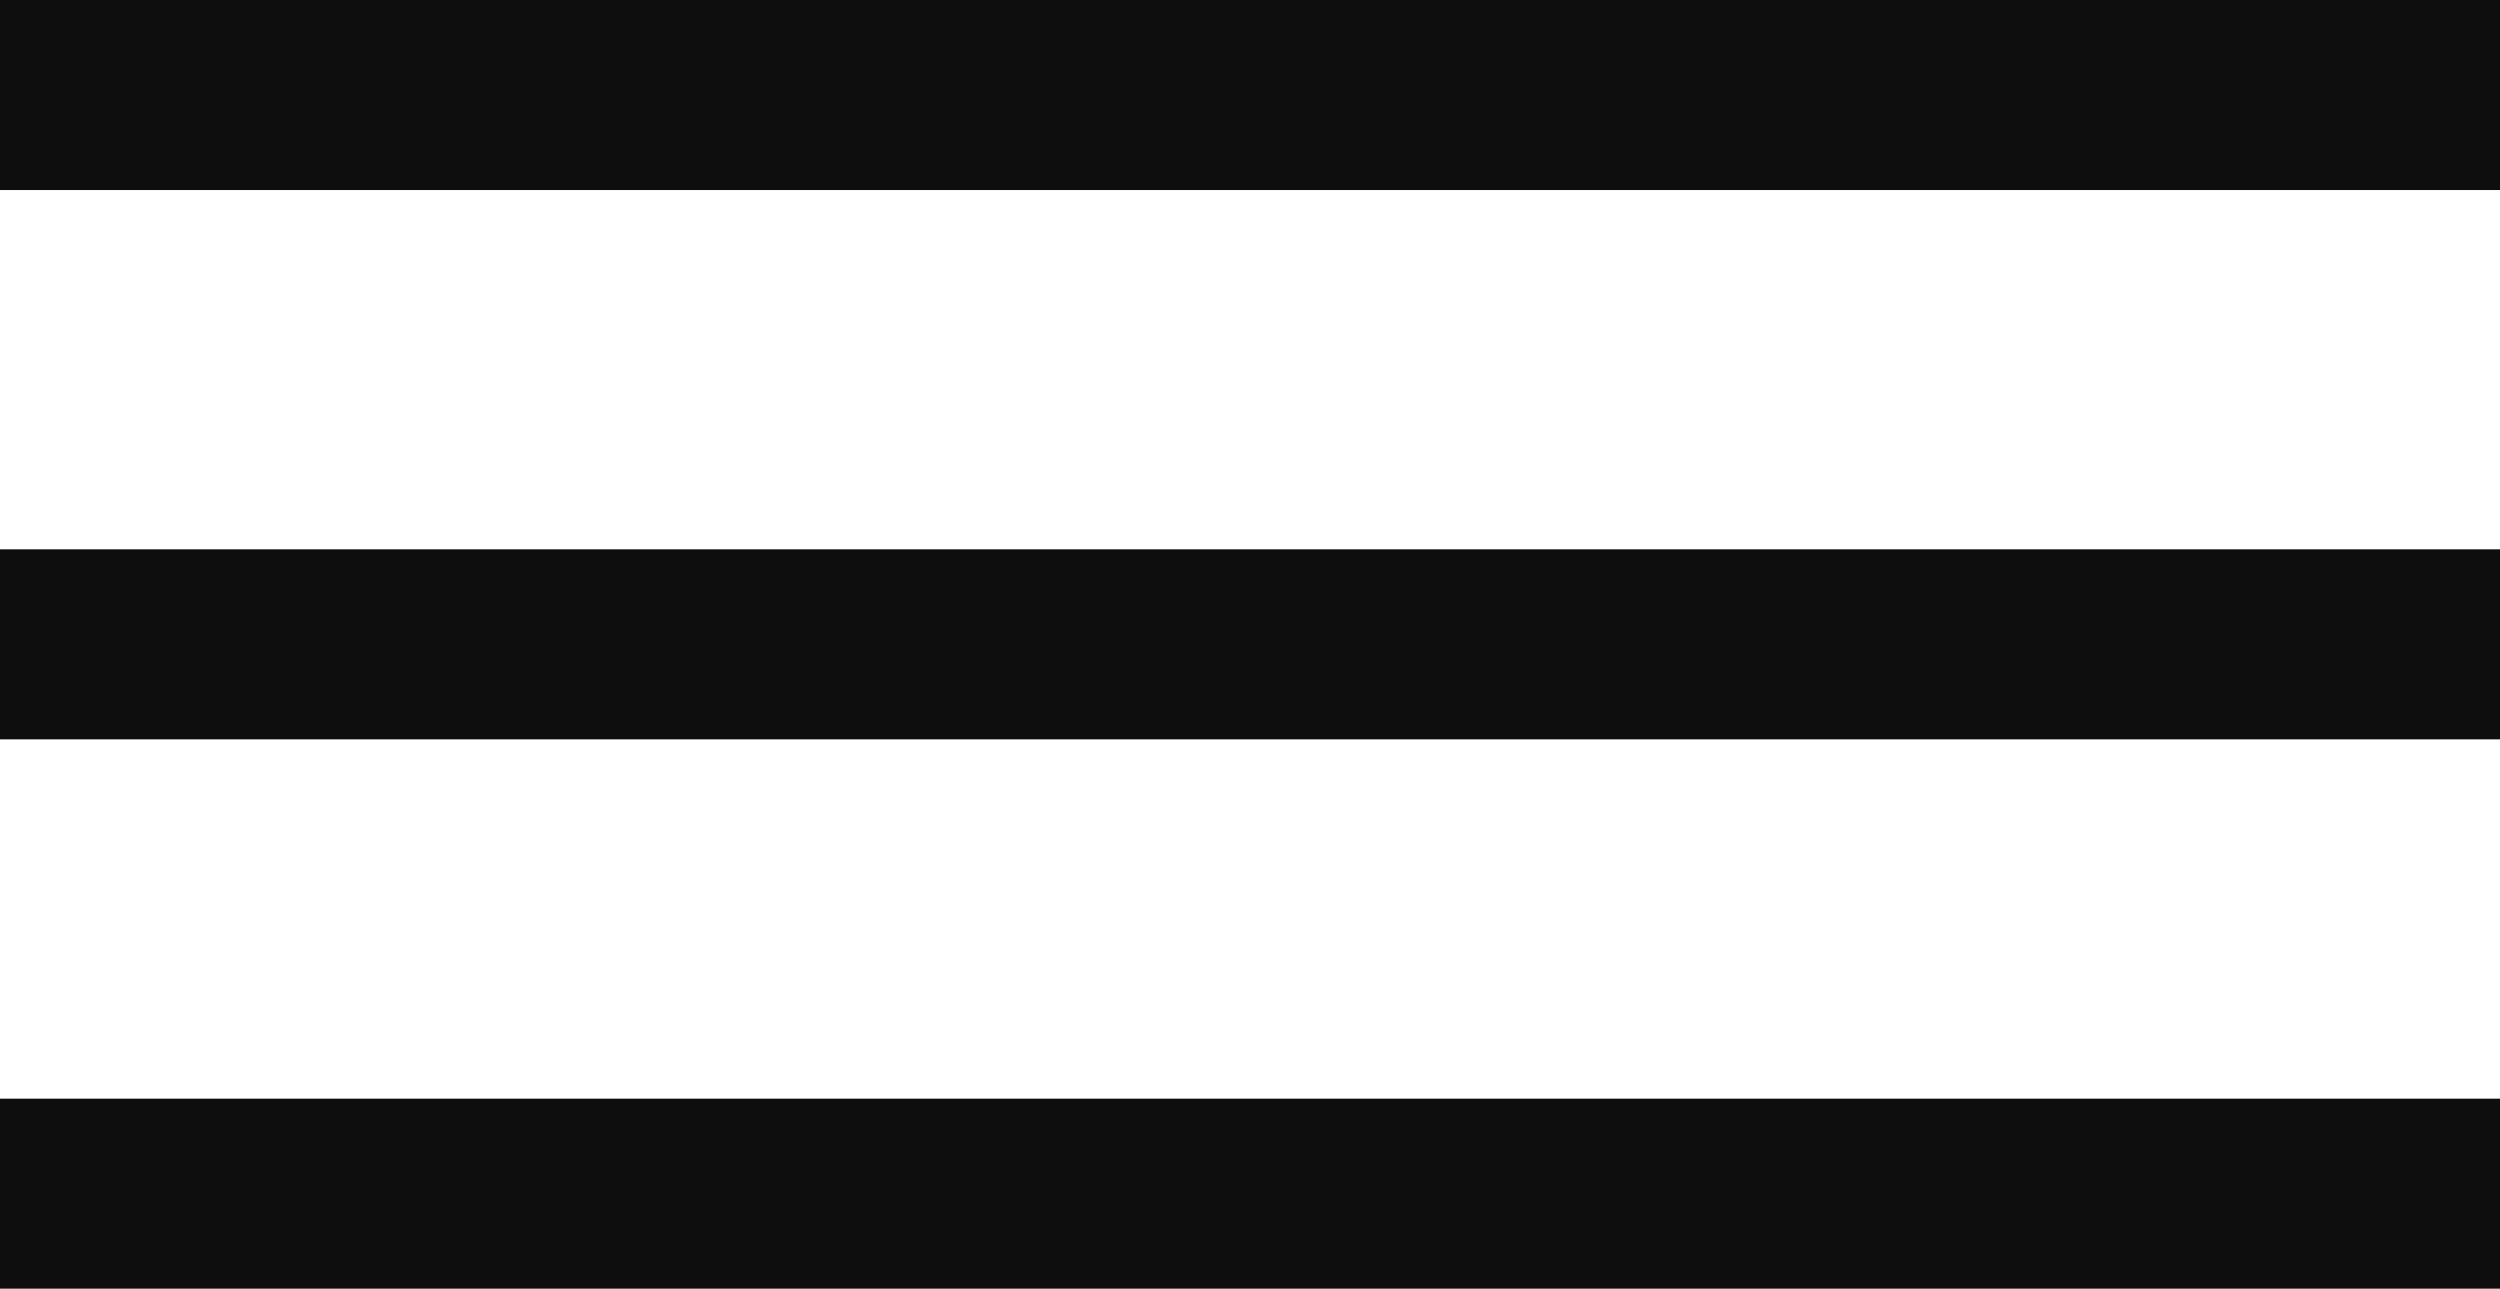 <?xml version="1.0" encoding="UTF-8"?>
<svg id="Layer_1" data-name="Layer 1" xmlns="http://www.w3.org/2000/svg" viewBox="0 0 184.18 94.94">
  <defs>
    <style>
      .cls-1 {
        fill: none;
        stroke: #0e0e0e;
        stroke-miterlimit: 10;
        stroke-width: 14px;
      }
    </style>
  </defs>
  <line class="cls-1" x1="0" y1="7" x2="184.18" y2="7"/>
  <line class="cls-1" x1="0" y1="47.47" x2="184.18" y2="47.47"/>
  <line class="cls-1" x1="0" y1="87.94" x2="184.18" y2="87.94"/>
</svg>